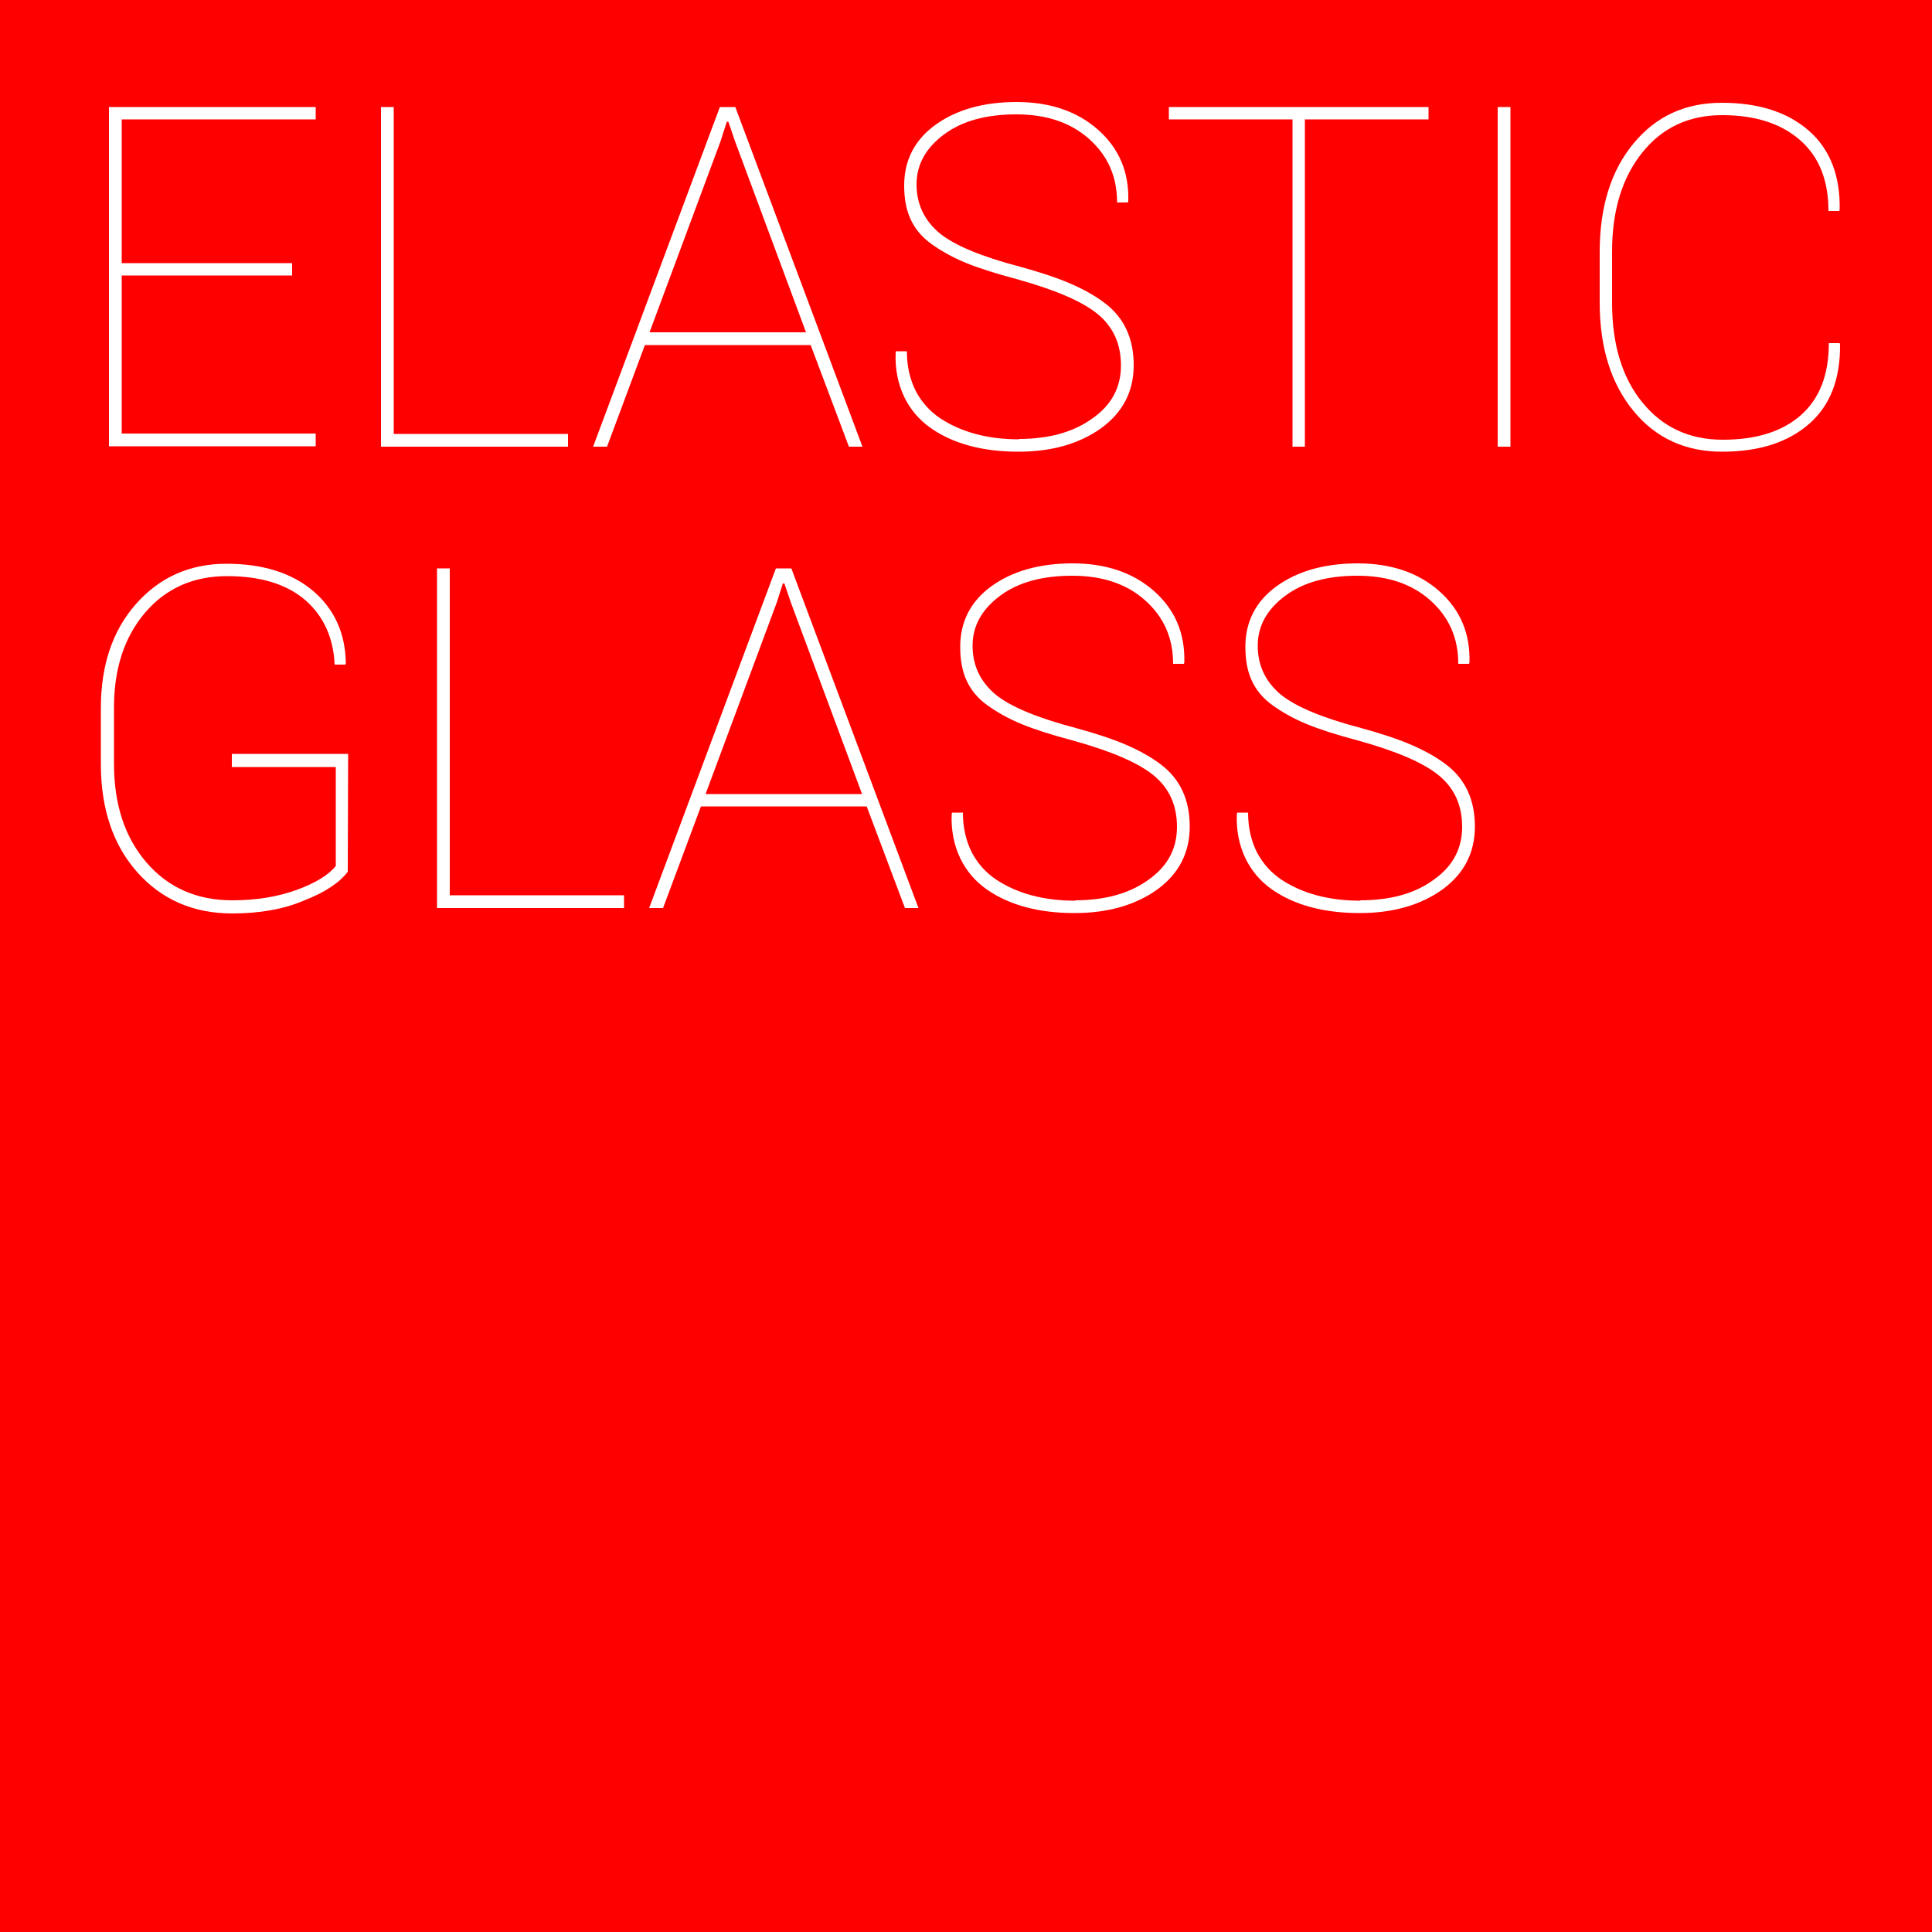 <?xml version="1.0" encoding="utf-8"?>
<!-- Generator: Adobe Illustrator 22.0.1, SVG Export Plug-In . SVG Version: 6.00 Build 0)  -->
<svg version="1.1" id="Layer_1" xmlns="http://www.w3.org/2000/svg" xmlns:xlink="http://www.w3.org/1999/xlink" x="0px" y="0px"
	 viewBox="0 0 500 500" style="enable-background:new 0 0 500 500;" xml:space="preserve">
<style type="text/css">
	.st0{fill:#FF0000;}
	.st1{fill:#FFFFFF;}
</style>
<rect class="st0" width="500" height="500"/>
<g>
	<path class="st1" d="M75.6,68.1v3.2H31.5v40.9h50.2v3.3H28.2V27.7h53.5v3.2H31.5v37.2H75.6z"/>
	<path class="st1" d="M101.9,27.7v84.6H147v3.3H98.6V27.7H101.9z"/>
	<path class="st1" d="M219.7,115.6l-9.9-26.3h-42.9l-9.8,26.3h-3.6l32.8-87.9h4l32.9,87.9H219.7z M186.5,36.5l-18.4,49.5h40.5
		l-18.4-49.5l-1.7-5h-0.4L186.5,36.5z"/>
	<path class="st1" d="M282.7,108.3c5-3.5,7.4-8.1,7.4-13.7s-2-10-6-13.3s-11-6.3-21.1-9.1c-5.3-1.4-9.7-2.8-13.1-4.2
		c-3.4-1.4-6.4-3.1-8.9-4.9s-4.3-4-5.4-6.5c-1.1-2.4-1.6-5.3-1.6-8.6c0-6.5,2.7-11.8,8.1-15.7c5.4-3.9,12.4-5.9,21-5.9
		s15.7,2.4,21.1,7.2c5.4,4.8,8,10.9,7.8,18.4l-0.1,0.4h-2.8c0-6.7-2.4-12.1-7.2-16.4c-4.8-4.3-11.1-6.4-18.9-6.4
		c-7.8,0-14,1.7-18.7,5.2c-4.7,3.5-7.1,7.8-7.1,12.9c0,5.1,2,9.3,5.9,12.6c3.9,3.2,10.9,6.1,20.8,8.7c5.1,1.4,9.4,2.8,12.9,4.3
		c3.5,1.5,6.6,3.2,9.2,5.2c5,3.8,7.4,9.2,7.4,16c0,6.8-2.8,12.2-8.4,16.3c-5.6,4-12.7,6.1-21.4,6.1c-9.2,0-16.8-2-22.7-6.1
		c-3-2.1-5.3-4.8-6.9-8.1c-1.6-3.4-2.4-7.2-2.2-11.5l0.1-0.3h2.8c0,3.9,0.8,7.3,2.3,10.3c1.6,3,3.7,5.3,6.4,7.1
		c5.5,3.6,12.3,5.4,20.4,5.4l-0.1-0.1C271.3,113.6,277.7,111.9,282.7,108.3z"/>
	<path class="st1" d="M369.7,27.7v3.2h-32v84.7h-3.2V30.9h-32v-3.2H369.7z"/>
	<path class="st1" d="M390.9,27.7v87.9h-3.3V27.7H390.9z"/>
	<path class="st1" d="M473.3,88.8h2.8l0.1,0.3c0.1,8.9-2.5,15.8-8,20.6c-5.5,4.8-13,7.2-22.5,7.2c-9.5,0-17.2-3.5-23-10.6
		c-5.8-7.1-8.7-16.4-8.7-28V65.2c0-11.6,2.9-21,8.7-28c5.8-7.1,13.4-10.6,22.9-10.6c9.5,0,17,2.4,22.5,7.2c5.5,4.8,8.2,11.7,8,20.5
		l-0.1,0.3h-2.8c0-7.9-2.4-14-7.3-18.3c-4.9-4.3-11.6-6.5-20.2-6.5s-15.5,3.2-20.7,9.7c-5.2,6.5-7.8,15-7.8,25.6v13.3
		c0,10.7,2.6,19.3,7.8,25.7c5.2,6.4,12.1,9.7,20.8,9.7c8.7,0,15.4-2.1,20.2-6.3C470.9,103.2,473.3,97,473.3,88.8z"/>
	<path class="st1" d="M60.1,236.4c-10.1,0-18.3-3.6-24.6-10.7c-6.3-7.1-9.4-16.5-9.4-28v-14.4c0-11.1,3-20.1,9.1-27
		c6.1-6.9,13.9-10.4,23.4-10.4s17,2.4,22.5,7.1c5.5,4.7,8.3,11,8.4,18.7l-0.1,0.3h-2.8c-0.3-7-2.9-12.6-7.6-16.7
		c-4.8-4.1-11.5-6.2-20.2-6.2c-8.7,0-15.8,3.1-21.2,9.4c-5.4,6.3-8.1,14.5-8.1,24.6v14.5c0,10.6,2.8,19.1,8.4,25.6
		c5.6,6.5,13,9.8,22.2,9.8c6.2,0,11.7-0.9,16.7-2.7c4.9-1.8,8.3-3.9,10.1-6.2v-25.6H60v-3.4h30.1l-0.1,30.5
		c-2.1,2.8-5.8,5.3-11.2,7.4C73.5,235.3,67.2,236.4,60.1,236.4z"/>
	<path class="st1" d="M116.4,147.1v84.6h45.1v3.3h-48.4v-87.9H116.4z"/>
	<path class="st1" d="M234.2,235l-9.9-26.3h-42.9l-9.8,26.3H168l32.8-87.9h4l32.9,87.9H234.2z M201,156l-18.4,49.5h40.5L204.7,156
		l-1.7-5h-0.4L201,156z"/>
	<path class="st1" d="M297.2,227.7c5-3.5,7.4-8.1,7.4-13.7s-2-10-6-13.3s-11-6.3-21.1-9.1c-5.3-1.4-9.7-2.8-13.1-4.2
		s-6.4-3.1-8.9-4.9s-4.3-4-5.4-6.5c-1.1-2.4-1.6-5.3-1.6-8.6c0-6.5,2.7-11.8,8.1-15.7c5.4-3.9,12.4-5.9,21-5.9s15.7,2.4,21.1,7.2
		c5.4,4.8,8,10.9,7.8,18.4l-0.1,0.4h-2.8c0-6.7-2.4-12.1-7.2-16.4c-4.8-4.3-11.1-6.4-18.9-6.4c-7.8,0-14,1.7-18.7,5.2
		s-7.1,7.8-7.1,12.9c0,5.1,2,9.3,5.9,12.6c3.9,3.2,10.9,6.1,20.8,8.7c5.1,1.4,9.4,2.8,12.9,4.3c3.5,1.5,6.6,3.2,9.2,5.2
		c5,3.8,7.4,9.2,7.4,16c0,6.8-2.8,12.2-8.4,16.3c-5.6,4-12.7,6.1-21.4,6.1c-9.2,0-16.8-2-22.7-6.1c-3-2.1-5.3-4.8-6.9-8.1
		c-1.6-3.4-2.4-7.2-2.2-11.5l0.1-0.3h2.8c0,3.9,0.8,7.3,2.3,10.3c1.6,3,3.7,5.3,6.4,7.1c5.5,3.6,12.3,5.4,20.4,5.4l-0.1-0.1
		C285.8,233,292.2,231.3,297.2,227.7z"/>
	<path class="st1" d="M371,227.7c5-3.5,7.4-8.1,7.4-13.7s-2-10-6-13.3c-4-3.3-11-6.3-21.1-9.1c-5.3-1.4-9.7-2.8-13.1-4.2
		c-3.4-1.4-6.4-3.1-8.9-4.9s-4.3-4-5.4-6.5c-1.1-2.4-1.6-5.3-1.6-8.6c0-6.5,2.7-11.8,8.1-15.7c5.4-3.9,12.4-5.9,21-5.9
		c8.6,0,15.7,2.4,21.1,7.2c5.4,4.8,8,10.9,7.8,18.4l-0.1,0.4h-2.8c0-6.7-2.4-12.1-7.2-16.4c-4.8-4.3-11.1-6.4-18.9-6.4
		c-7.8,0-14,1.7-18.7,5.2c-4.7,3.5-7.1,7.8-7.1,12.9c0,5.1,2,9.3,5.9,12.6c3.9,3.2,10.9,6.1,20.8,8.7c5.1,1.4,9.4,2.8,12.9,4.3
		c3.5,1.5,6.6,3.2,9.2,5.2c5,3.8,7.4,9.2,7.4,16c0,6.8-2.8,12.2-8.4,16.3c-5.6,4-12.7,6.1-21.4,6.1c-9.2,0-16.8-2-22.7-6.1
		c-3-2.1-5.3-4.8-6.9-8.1c-1.6-3.4-2.4-7.2-2.2-11.5l0.1-0.3h2.8c0,3.9,0.8,7.3,2.3,10.3c1.6,3,3.7,5.3,6.4,7.1
		c5.5,3.6,12.3,5.4,20.4,5.4L352,233C359.7,233,366.1,231.3,371,227.7z"/>
</g>
</svg>
